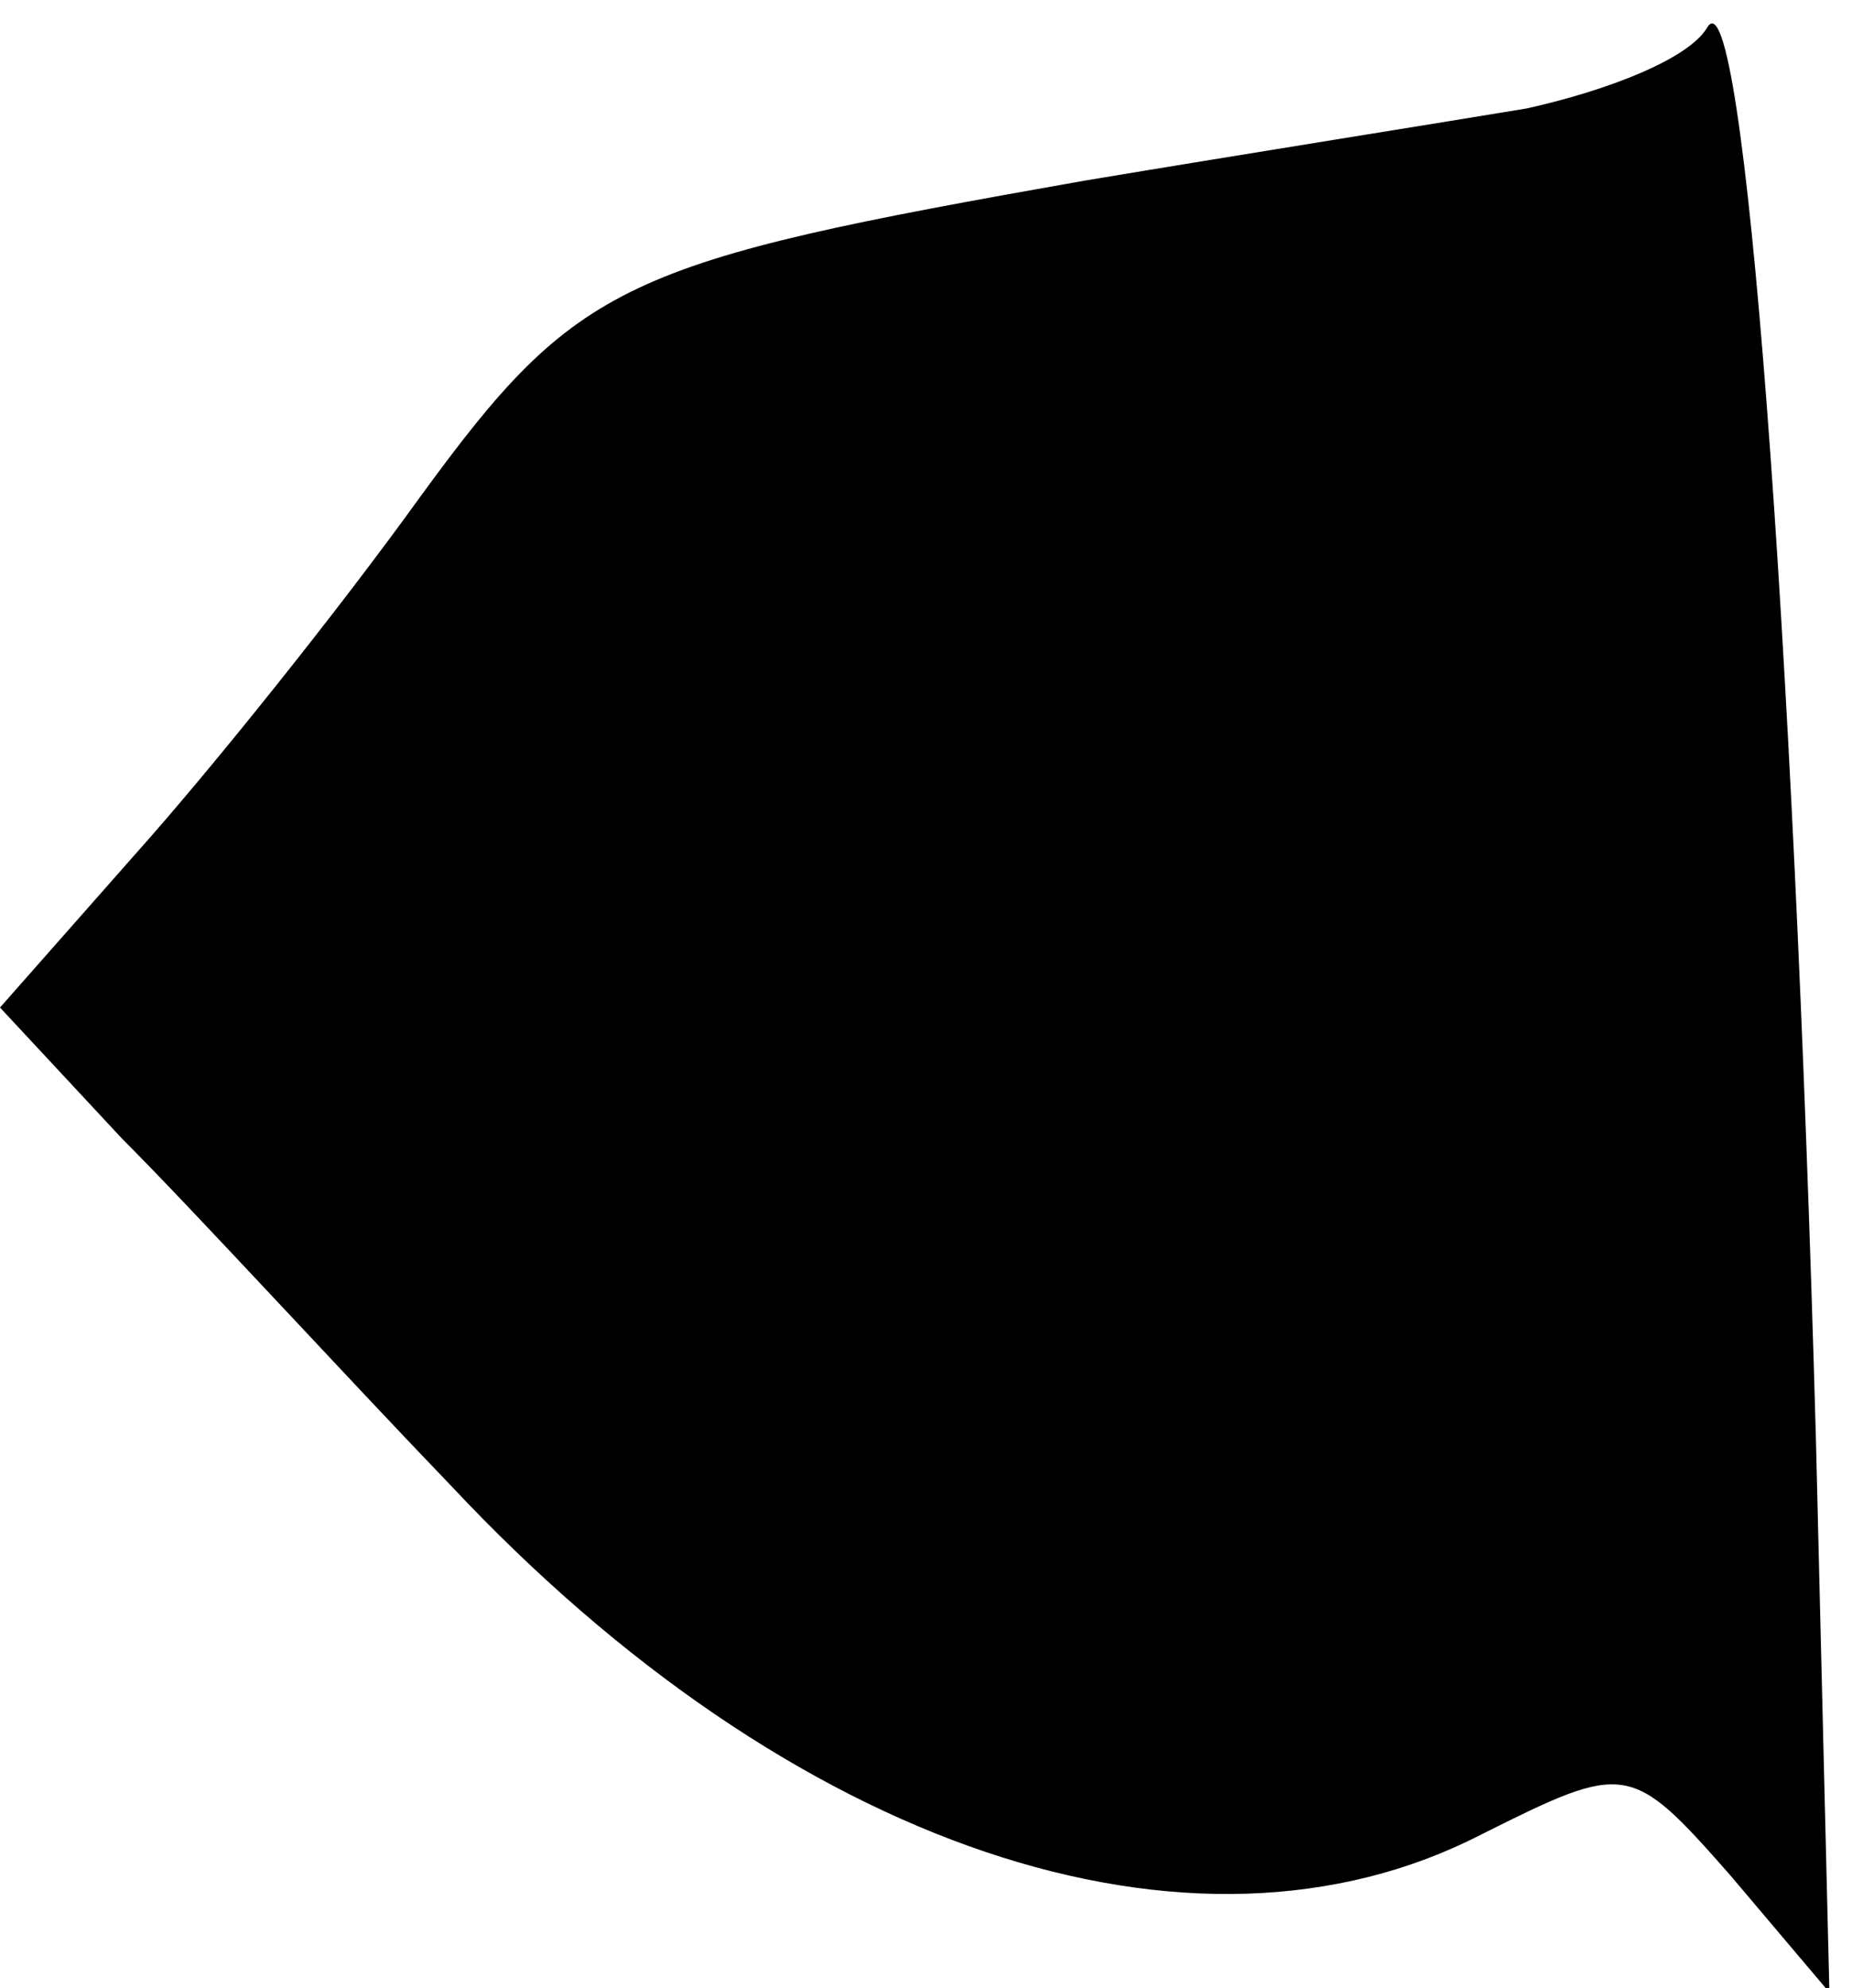 <?xml version="1.0" standalone="no"?>
<!DOCTYPE svg PUBLIC "-//W3C//DTD SVG 20010904//EN"
 "http://www.w3.org/TR/2001/REC-SVG-20010904/DTD/svg10.dtd">
<svg version="1.0" xmlns="http://www.w3.org/2000/svg"
 width="41pt" height="44pt" viewBox="0 0 41 44"
 preserveAspectRatio="xMidYMid meet">
<g transform="translate(0,44) scale(0.1,-0.1)"
fill="#000000" stroke="none">
<path fill="#000000" stroke="none" d="M378 434 c-4 -7 -22 -14 -40 -18 -18
-3 -62 -10 -98 -16 -102 -18 -112 -22 -147 -70 -18 -25 -46 -60 -63 -79 l-30
-34 27 -29 c16 -16 48 -51 73 -77 75 -80 164 -110 228 -77 32 16 33 16 55 -9
l22 -26 -3 123 c-5 180 -16 325 -24 312z"/>
</g>
</svg>
